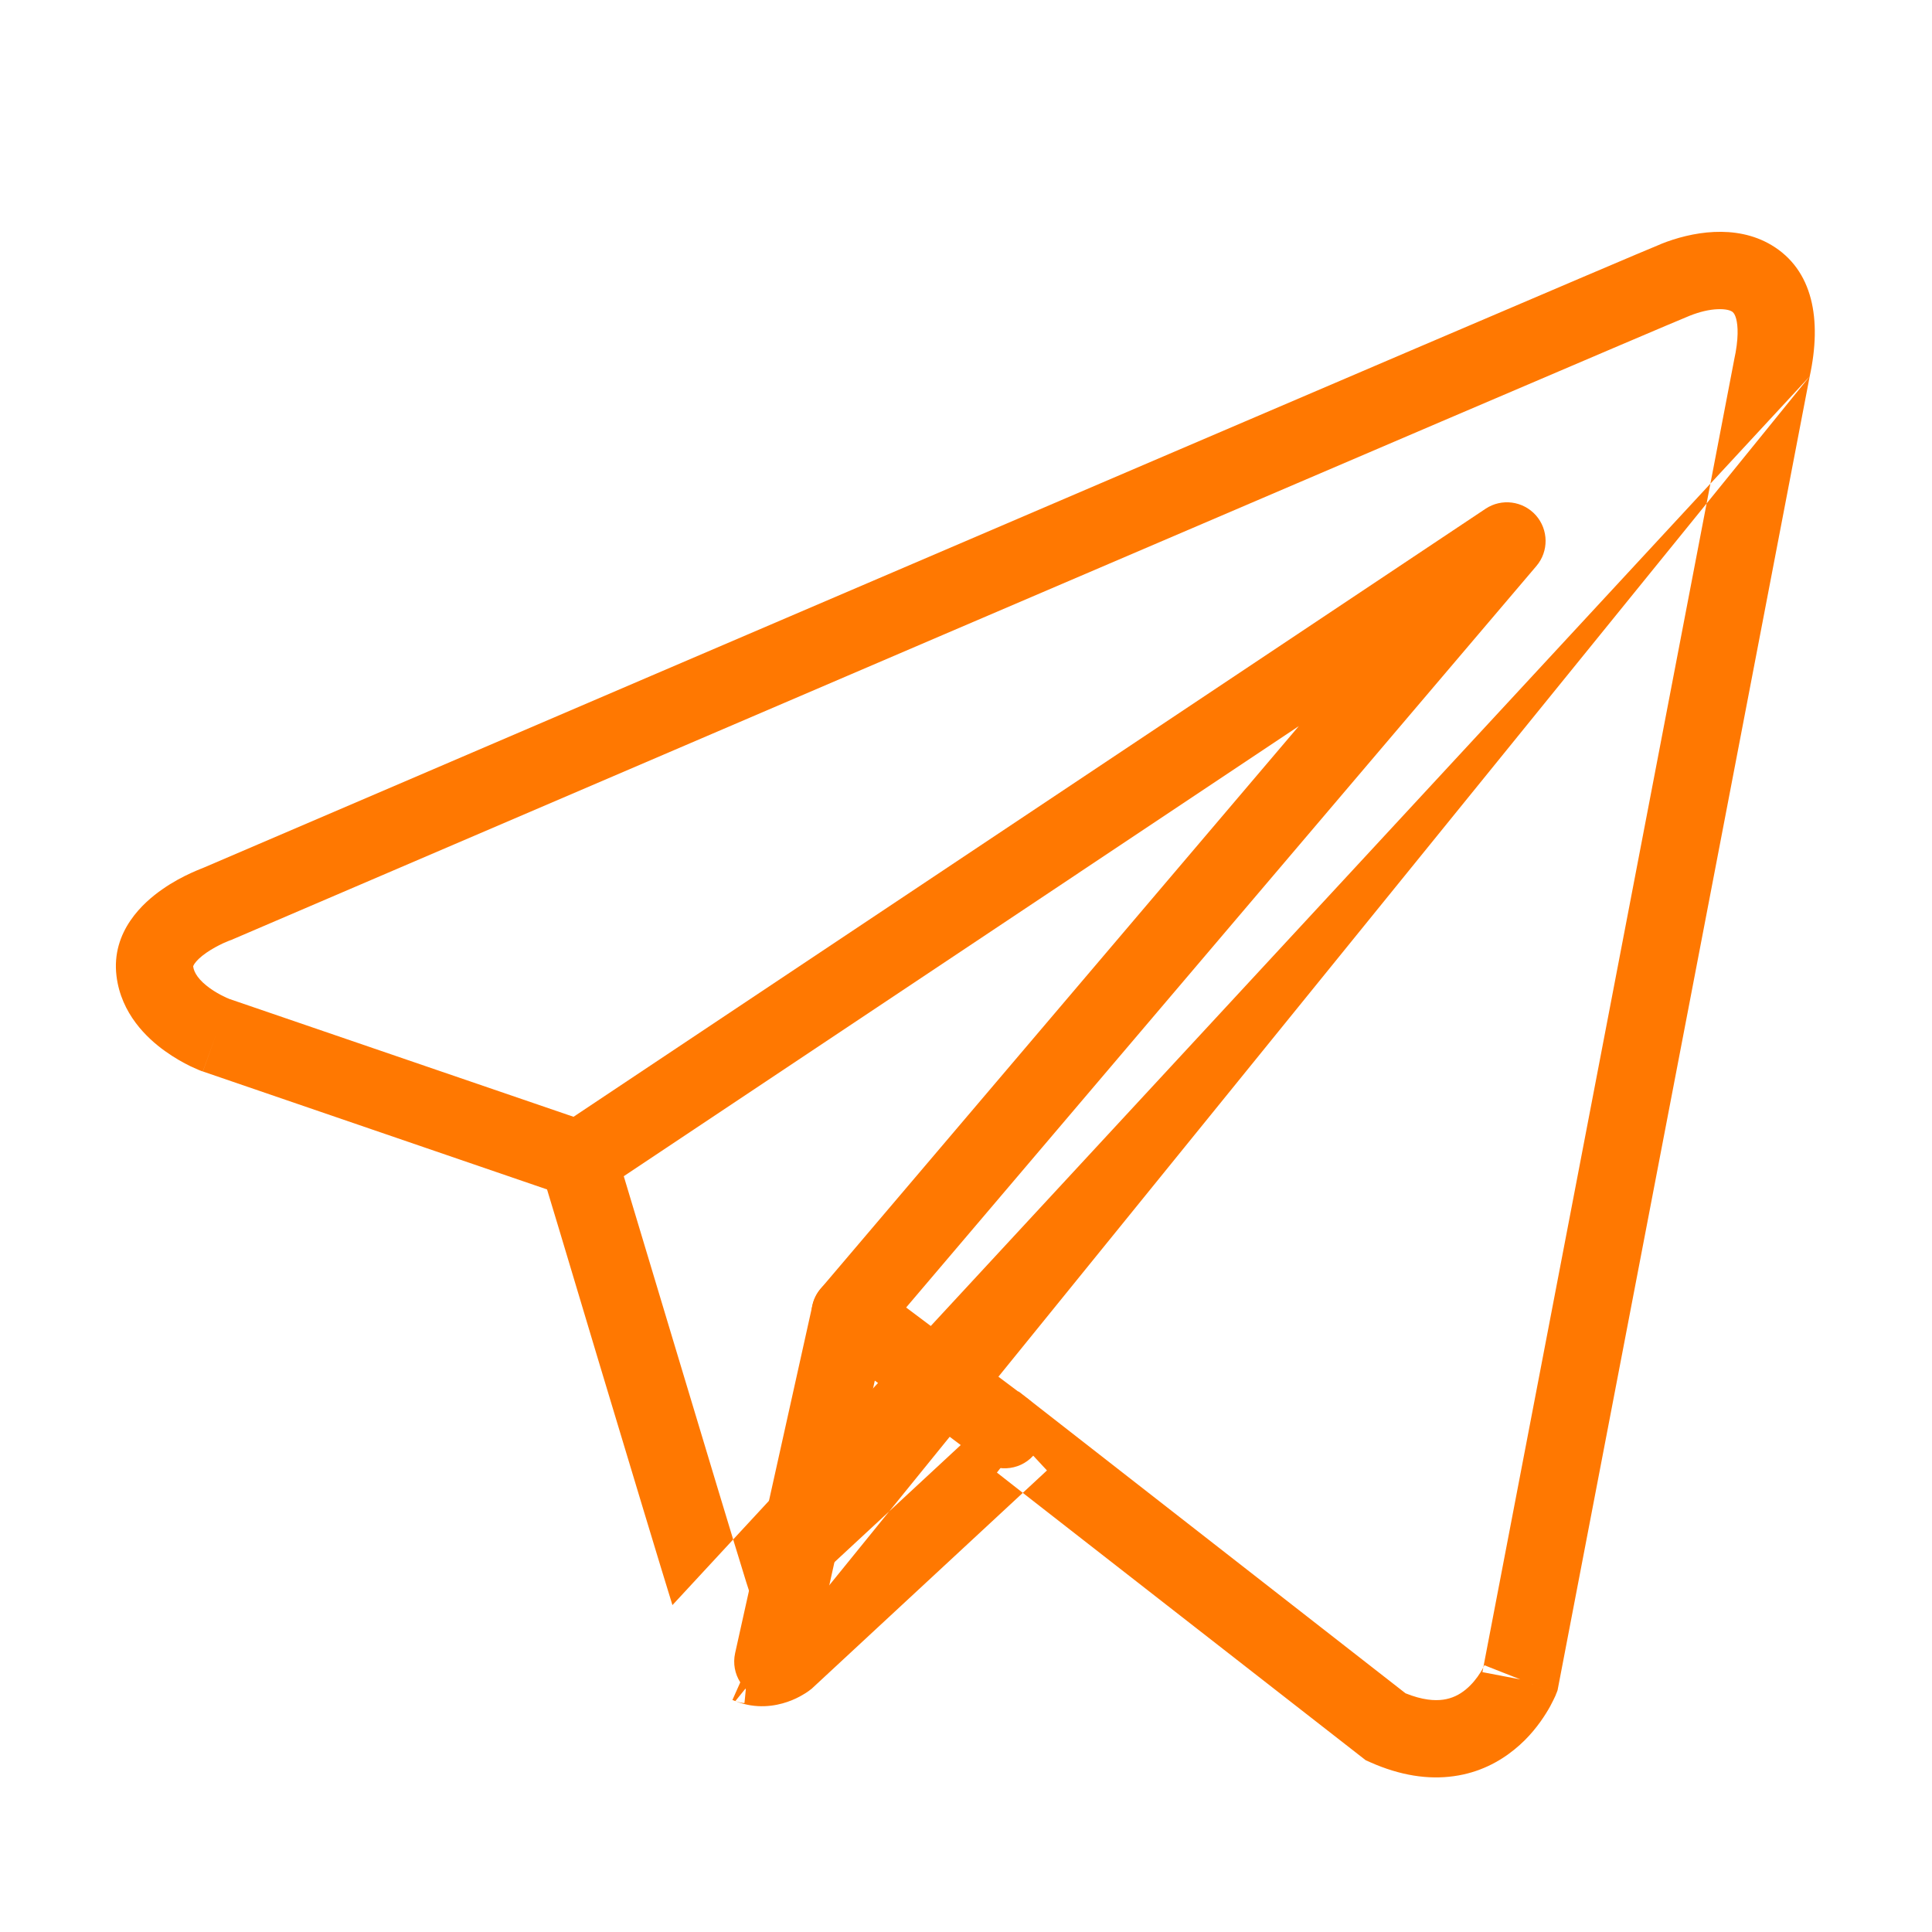 <svg width="20" height="20" viewBox="0 0 20 20" fill="none" xmlns="http://www.w3.org/2000/svg">
<path fill-rule="evenodd" clip-rule="evenodd" d="M18.734 3.896C18.861 3.31 18.77 2.795 18.338 2.537C17.965 2.315 17.506 2.401 17.196 2.525L17.195 2.526C16.933 2.631 13.152 4.249 9.449 5.836C7.594 6.63 5.756 7.418 4.381 8.008L2.106 8.983C2.098 8.986 2.088 8.99 2.076 8.995C2.051 9.005 2.017 9.019 1.976 9.038C1.897 9.074 1.788 9.13 1.679 9.207C1.487 9.34 1.149 9.639 1.206 10.104C1.254 10.494 1.52 10.746 1.707 10.88C1.806 10.951 1.9 11.003 1.97 11.037C2.005 11.053 2.035 11.067 2.057 11.076C2.069 11.08 2.078 11.084 2.085 11.087L2.094 11.09L2.097 11.091L2.099 11.092L2.099 11.092C2.099 11.092 2.1 11.092 2.235 10.716L2.1 11.092L2.103 11.093L5.663 12.313L5.785 12.717C5.894 13.083 6.043 13.578 6.198 14.095C6.509 15.129 6.849 16.255 6.961 16.616C6.961 16.616 6.961 16.616 6.961 16.616M7.612 17.61C7.826 17.695 8.023 17.662 8.151 17.618C8.218 17.595 8.273 17.567 8.311 17.544C8.331 17.533 8.347 17.522 8.359 17.514C8.366 17.509 8.371 17.505 8.376 17.502L8.382 17.497L8.384 17.495L8.385 17.495L8.386 17.494C8.386 17.494 8.386 17.494 8.142 17.177L8.386 17.494L8.401 17.483L10.588 15.454L14.138 18.222L14.183 18.242C14.495 18.381 14.785 18.424 15.049 18.387C15.312 18.351 15.521 18.238 15.677 18.111C15.832 17.986 15.937 17.844 16.004 17.737C16.038 17.683 16.063 17.636 16.08 17.6C16.089 17.582 16.096 17.567 16.101 17.556C16.103 17.55 16.105 17.545 16.107 17.541L16.109 17.535L16.11 17.533L16.11 17.532C16.111 17.532 16.111 17.532 15.738 17.385L16.111 17.532L16.124 17.497L18.734 3.896M15.355 17.262L15.346 17.31L15.738 17.385C15.366 17.239 15.366 17.238 15.366 17.238L15.367 17.237L15.367 17.236L15.367 17.236C15.368 17.235 15.368 17.234 15.368 17.235L15.367 17.236C15.367 17.238 15.364 17.242 15.361 17.25C15.359 17.253 15.357 17.257 15.355 17.262ZM14.55 17.529C14.726 17.6 14.852 17.607 14.939 17.595C15.033 17.582 15.108 17.543 15.172 17.491C15.239 17.436 15.29 17.37 15.325 17.314C15.338 17.294 15.348 17.276 15.355 17.262L17.95 3.735L17.951 3.729C18.001 3.504 17.991 3.37 17.973 3.301C17.957 3.242 17.937 3.23 17.928 3.224C17.91 3.213 17.864 3.197 17.779 3.201C17.696 3.204 17.596 3.227 17.493 3.268C17.24 3.37 13.476 4.981 9.764 6.571C7.909 7.366 6.071 8.154 4.697 8.743L2.411 9.723C2.411 9.723 2.411 9.723 2.253 9.356L2.411 9.723L2.398 9.729L2.386 9.733L2.385 9.733L2.384 9.734C2.382 9.734 2.377 9.736 2.37 9.739C2.357 9.744 2.336 9.753 2.311 9.764C2.26 9.788 2.195 9.822 2.136 9.863C2.074 9.906 2.034 9.946 2.013 9.977C2.004 9.991 2.001 9.999 2 10.002C2 10.003 2 10.004 2 10.006C2.008 10.069 2.058 10.148 2.174 10.231C2.226 10.268 2.278 10.297 2.319 10.316C2.338 10.326 2.354 10.333 2.363 10.336C2.367 10.338 2.369 10.339 2.371 10.34L6.311 11.689L6.37 11.886L5.987 12.001C6.37 11.886 6.37 11.886 6.37 11.886L6.551 12.488C6.66 12.853 6.809 13.348 6.965 13.865C7.276 14.9 7.614 16.022 7.725 16.378C7.805 16.635 7.872 16.774 7.914 16.843L10.544 14.404L14.55 17.529ZM7.9 16.866C7.902 16.867 7.903 16.869 7.905 16.872C7.922 16.894 7.975 16.963 8.142 17.177L7.87 16.884L7.893 16.863C7.888 16.862 7.885 16.863 7.885 16.863C7.885 16.863 7.887 16.863 7.891 16.861C7.884 16.858 7.877 16.855 7.869 16.853C7.857 16.848 7.843 16.845 7.828 16.841C7.821 16.84 7.814 16.838 7.806 16.837C7.802 16.836 7.798 16.836 7.794 16.835L7.788 16.835L7.785 16.834L7.847 16.84L7.893 16.86C7.894 16.86 7.896 16.859 7.897 16.859L7.914 16.843M2.373 10.341C2.373 10.341 2.373 10.341 2.373 10.34L2.373 10.341ZM10.588 15.454L10.838 15.222L10.566 14.929L10.32 15.244L10.588 15.454ZM7.612 17.61C7.602 17.606 7.592 17.602 7.582 17.598L7.745 17.232C7.707 17.631 7.707 17.631 7.706 17.63L7.704 17.63L7.701 17.63L7.695 17.629C7.691 17.629 7.687 17.628 7.683 17.628C7.674 17.626 7.666 17.625 7.657 17.623C7.642 17.619 7.627 17.615 7.612 17.61ZM7.745 17.232C7.782 16.834 7.783 16.834 7.784 16.834L7.782 16.834L7.745 17.232Z" fill="#FF7801"/>
<path fill-rule="evenodd" clip-rule="evenodd" d="M15.899 5.334C16.031 5.483 16.034 5.707 15.905 5.859L9.105 13.859C8.962 14.027 8.709 14.048 8.541 13.905C8.373 13.762 8.352 13.509 8.495 13.341L13.445 7.517L6.222 12.333C6.038 12.455 5.79 12.406 5.667 12.222C5.545 12.038 5.594 11.79 5.778 11.667L15.378 5.267C15.544 5.156 15.766 5.185 15.899 5.334Z" fill="#FF7801"/>
<path fill-rule="evenodd" clip-rule="evenodd" d="M8.661 13.225C8.789 13.178 8.931 13.198 9.04 13.28L10.64 14.48C10.817 14.613 10.852 14.863 10.72 15.04C10.588 15.217 10.337 15.252 10.16 15.12L9.056 14.292L8.39 17.287C8.343 17.502 8.129 17.638 7.913 17.59C7.698 17.543 7.562 17.329 7.61 17.113L8.41 13.513C8.439 13.38 8.534 13.272 8.661 13.225Z" fill="#FF7801"/>
</svg>
